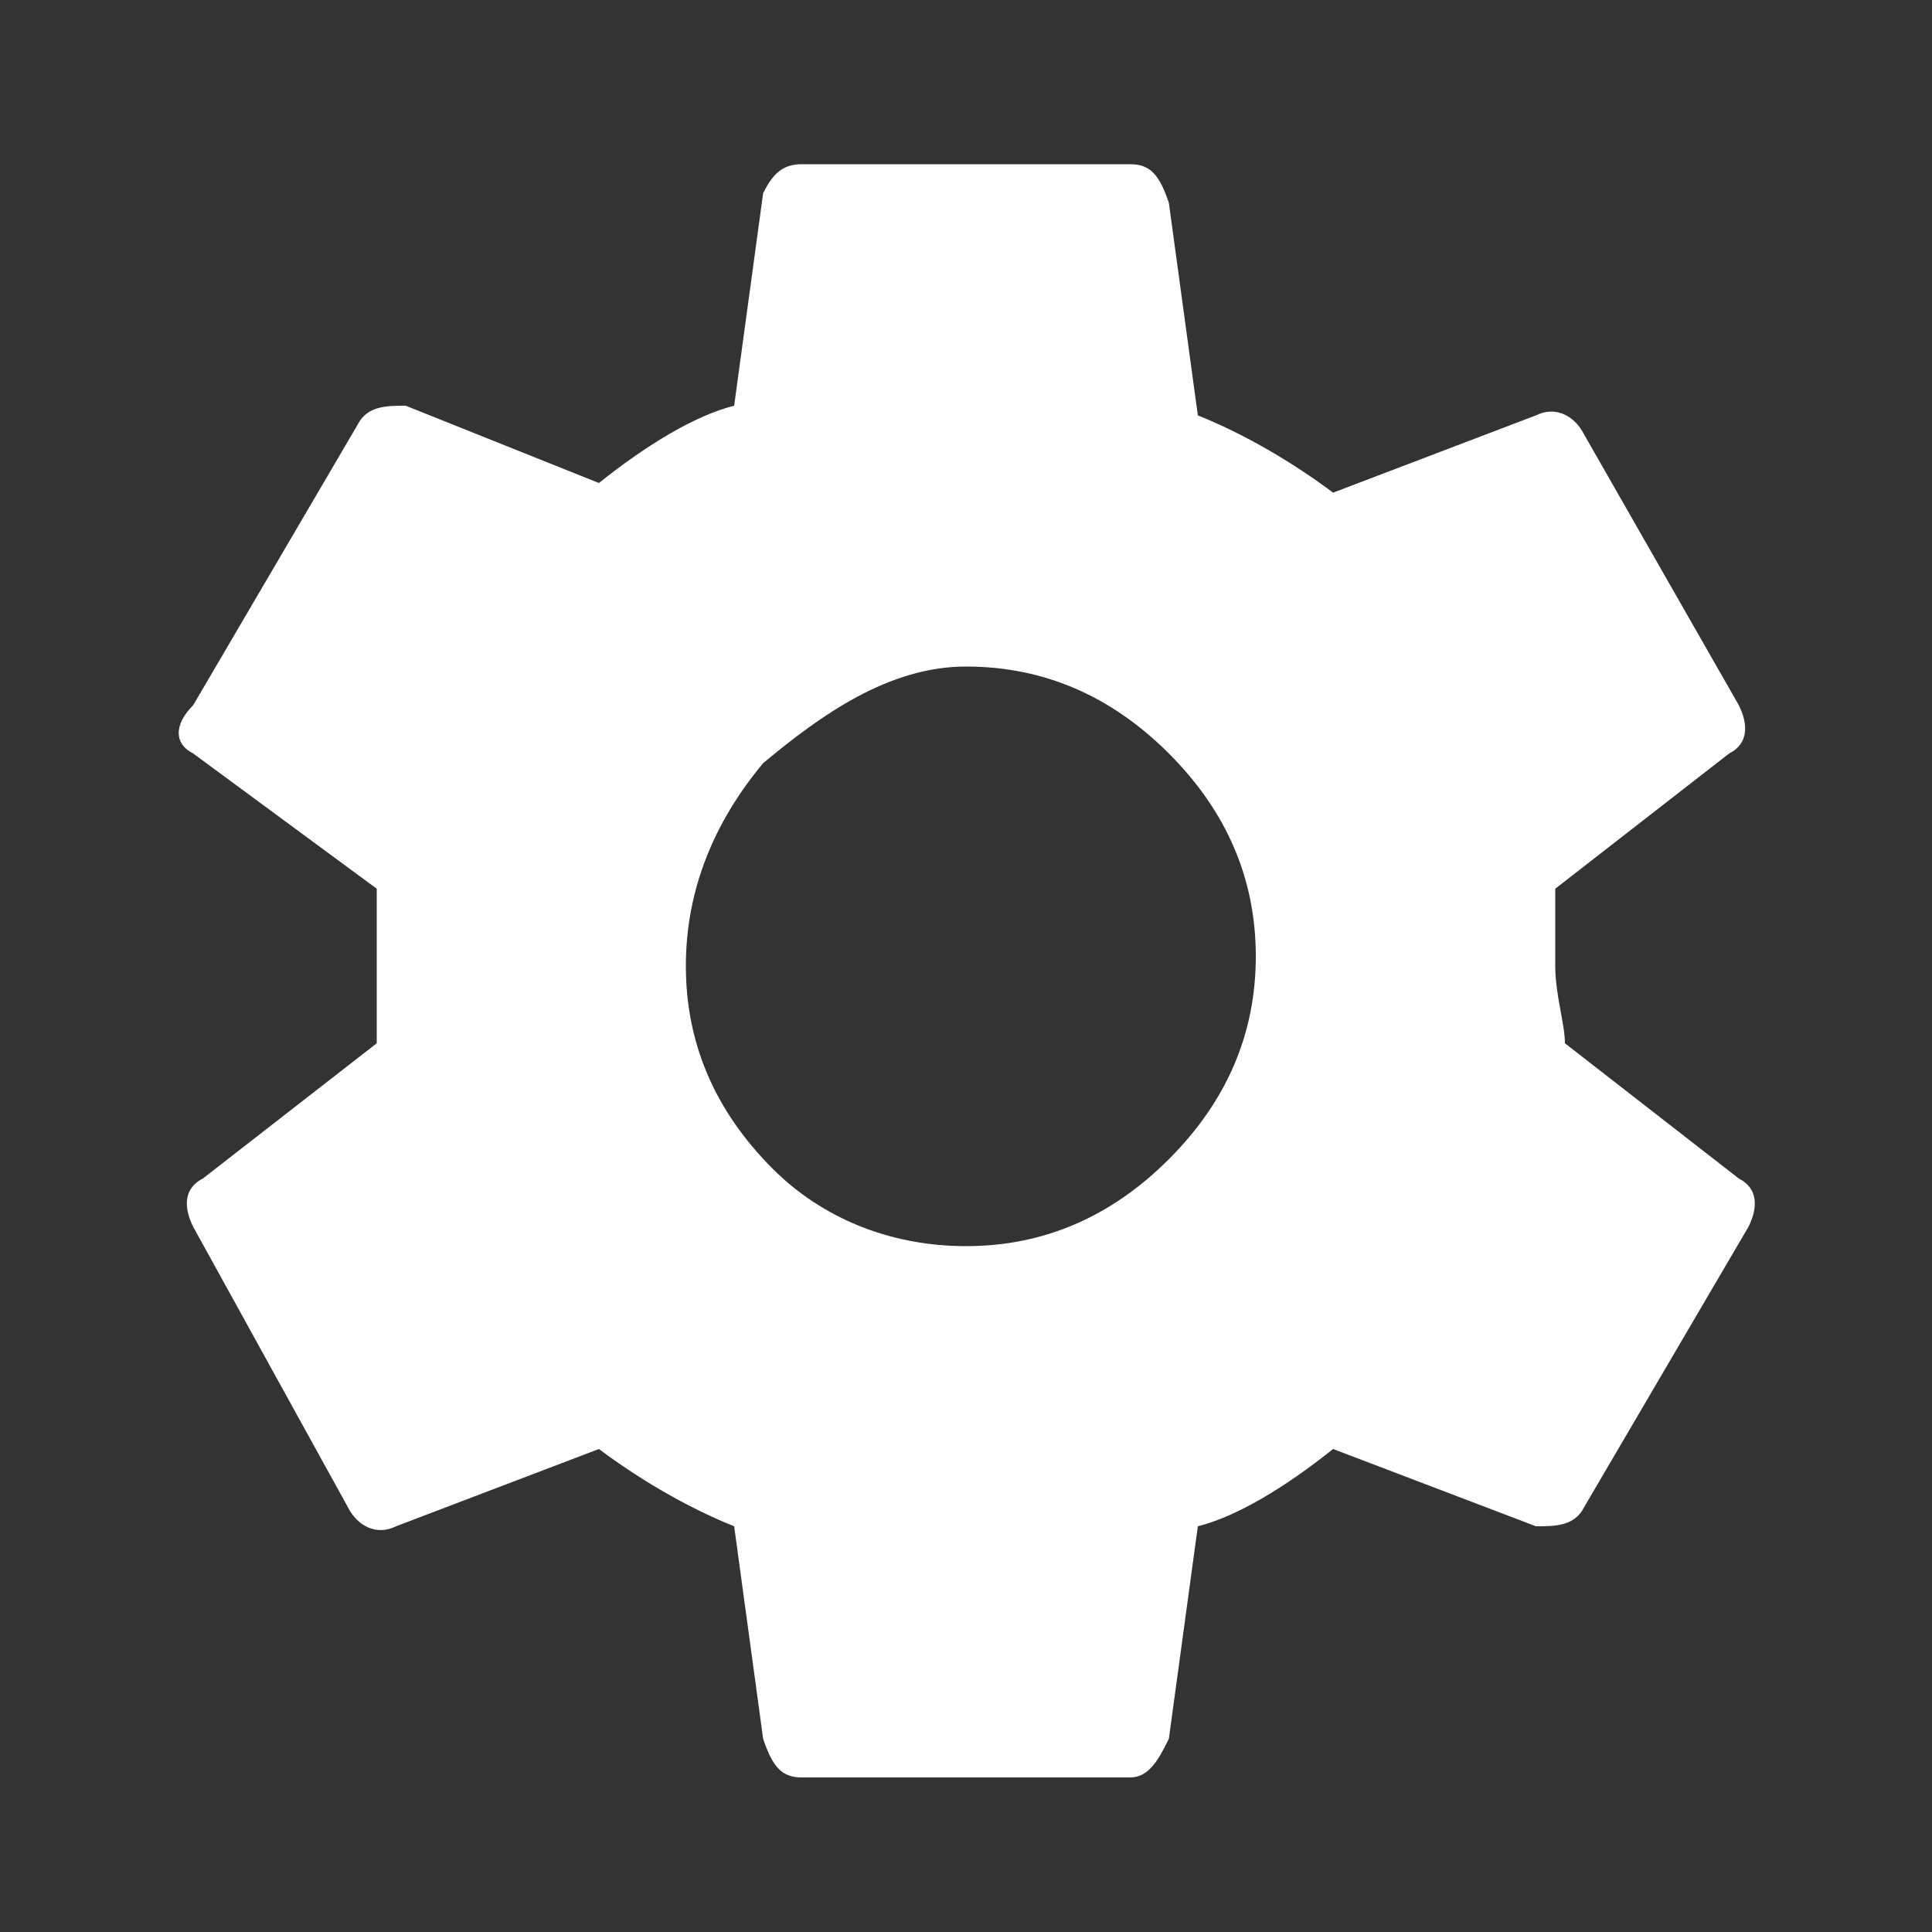 <?xml version="1.0" encoding="utf-8"?>
<!-- Generator: Adobe Illustrator 25.2.1, SVG Export Plug-In . SVG Version: 6.00 Build 0)  -->
<svg version="1.1" id="Capa_1" xmlns="http://www.w3.org/2000/svg" xmlns:xlink="http://www.w3.org/1999/xlink" x="0px" y="0px"
	 viewBox="0 0 20 20" style="enable-background:new 0 0 20 20;" xml:space="preserve">
<rect x="0" y="0" width="20" height="20" fill="#333333" stroke="none"/>
<style type="text/css">
	.st0{fill:#FFFFFF;}
</style>
<path class="st0" d="M10,12.9c0.8,0,1.5-0.3,2.1-0.9c0.6-0.6,0.9-1.3,0.9-2.1c0-0.8-0.3-1.5-0.9-2.1c-0.6-0.6-1.3-0.9-2.1-0.9
	S8.5,7.4,7.9,7.9C7.4,8.5,7.1,9.2,7.1,10c0,0.8,0.3,1.5,0.9,2.1C8.5,12.6,9.2,12.9,10,12.9z M16.2,10.8l1.8,1.4
	c0.2,0.1,0.2,0.3,0.1,0.5l-1.7,2.9c-0.1,0.2-0.3,0.2-0.5,0.2L13.8,15c-0.5,0.4-1,0.7-1.4,0.8L12.1,18c-0.1,0.2-0.2,0.4-0.4,0.4H8.3
	c-0.2,0-0.3-0.1-0.4-0.4l-0.3-2.2c-0.5-0.2-1-0.5-1.4-0.8l-2.1,0.8c-0.2,0.1-0.4,0-0.5-0.2L2,12.7c-0.1-0.2-0.1-0.4,0.1-0.5l1.8-1.4
	c0-0.2,0-0.5,0-0.8c0-0.4,0-0.6,0-0.8L2,7.8C1.8,7.7,1.8,7.5,2,7.3l1.7-2.9c0.1-0.2,0.3-0.2,0.5-0.2L6.2,5c0.5-0.4,1-0.7,1.4-0.8
	L7.9,2C8,1.8,8.1,1.7,8.3,1.7h3.4c0.2,0,0.3,0.1,0.4,0.4l0.3,2.2c0.5,0.2,1,0.5,1.4,0.8l2.1-0.8c0.2-0.1,0.4,0,0.5,0.2L18,7.3
	c0.1,0.2,0.1,0.4-0.1,0.5l-1.8,1.4c0,0.2,0,0.5,0,0.8S16.2,10.6,16.2,10.8z"/>
</svg>

